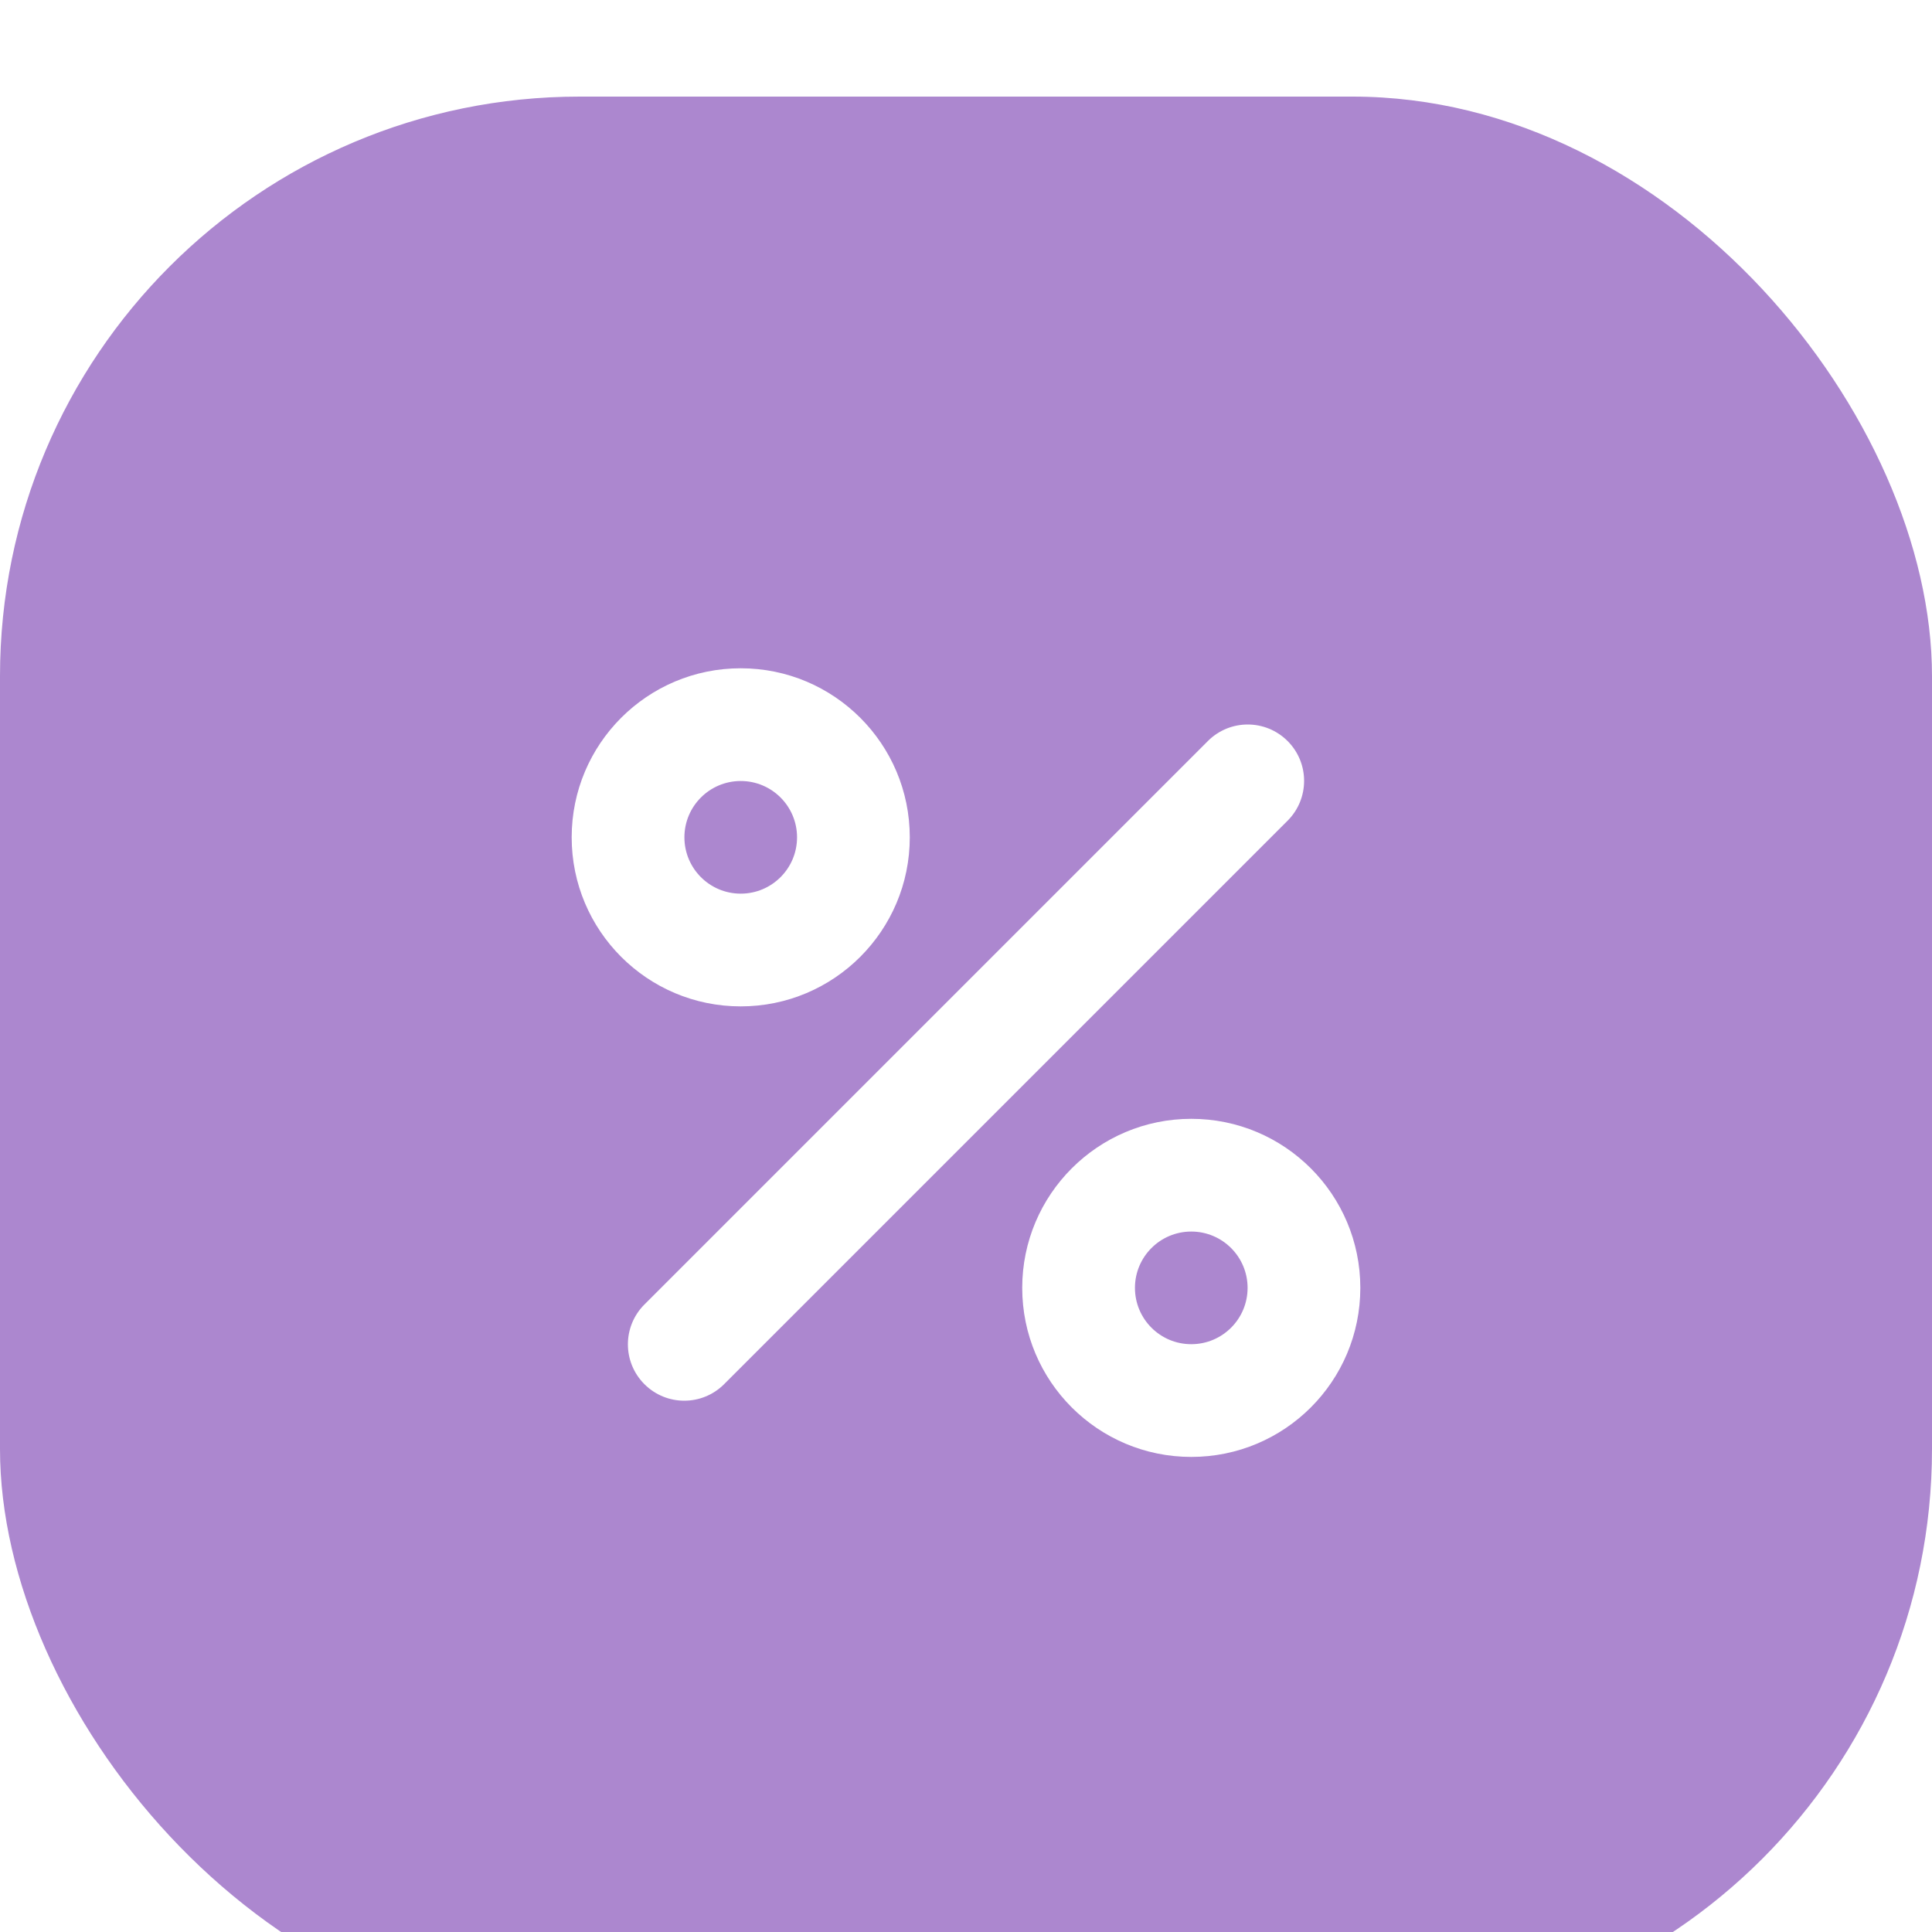 <svg width="20" height="20" viewBox="0 0 20 20" fill="none" xmlns="http://www.w3.org/2000/svg">
<g filter="url(#filter0_i_3663_3995)">
<rect width="20" height="20" rx="6" fill="#AC87CF"/>
<path fill-rule="evenodd" clip-rule="evenodd" d="M13.329 6.671C13.557 6.899 13.557 7.268 13.329 7.496L7.496 13.329C7.268 13.557 6.899 13.557 6.671 13.329C6.443 13.101 6.443 12.732 6.671 12.504L12.504 6.671C12.732 6.443 13.101 6.443 13.329 6.671Z" fill="white"/>
<path fill-rule="evenodd" clip-rule="evenodd" d="M12.332 11.749C12.01 11.749 11.749 12.01 11.749 12.332C11.749 12.654 12.01 12.915 12.332 12.915C12.654 12.915 12.915 12.654 12.915 12.332C12.915 12.01 12.654 11.749 12.332 11.749ZM10.582 12.332C10.582 11.366 11.366 10.582 12.332 10.582C13.299 10.582 14.082 11.366 14.082 12.332C14.082 13.299 13.299 14.082 12.332 14.082C11.366 14.082 10.582 13.299 10.582 12.332Z" fill="white"/>
<path fill-rule="evenodd" clip-rule="evenodd" d="M7.668 7.085C7.346 7.085 7.085 7.346 7.085 7.668C7.085 7.99 7.346 8.251 7.668 8.251C7.99 8.251 8.251 7.99 8.251 7.668C8.251 7.346 7.99 7.085 7.668 7.085ZM5.918 7.668C5.918 6.701 6.701 5.918 7.668 5.918C8.634 5.918 9.418 6.701 9.418 7.668C9.418 8.634 8.634 9.418 7.668 9.418C6.701 9.418 5.918 8.634 5.918 7.668Z" fill="white"/>
</g>
<defs>
<filter id="filter0_i_3663_3995" x="0" y="0" width="20" height="20" filterUnits="userSpaceOnUse" color-interpolation-filters="sRGB">
<feFlood flood-opacity="0" result="BackgroundImageFix"/>
<feBlend mode="normal" in="SourceGraphic" in2="BackgroundImageFix" result="shape"/>
<feColorMatrix in="SourceAlpha" type="matrix" values="0 0 0 0 0 0 0 0 0 0 0 0 0 0 0 0 0 0 127 0" result="hardAlpha"/>
<feOffset dy="1"/>
<feComposite in2="hardAlpha" operator="arithmetic" k2="-1" k3="1"/>
<feColorMatrix type="matrix" values="0 0 0 0 1 0 0 0 0 1 0 0 0 0 1 0 0 0 0.4 0"/>
<feBlend mode="normal" in2="shape" result="effect1_innerShadow_3663_3995"/>
</filter>
</defs>
</svg>
